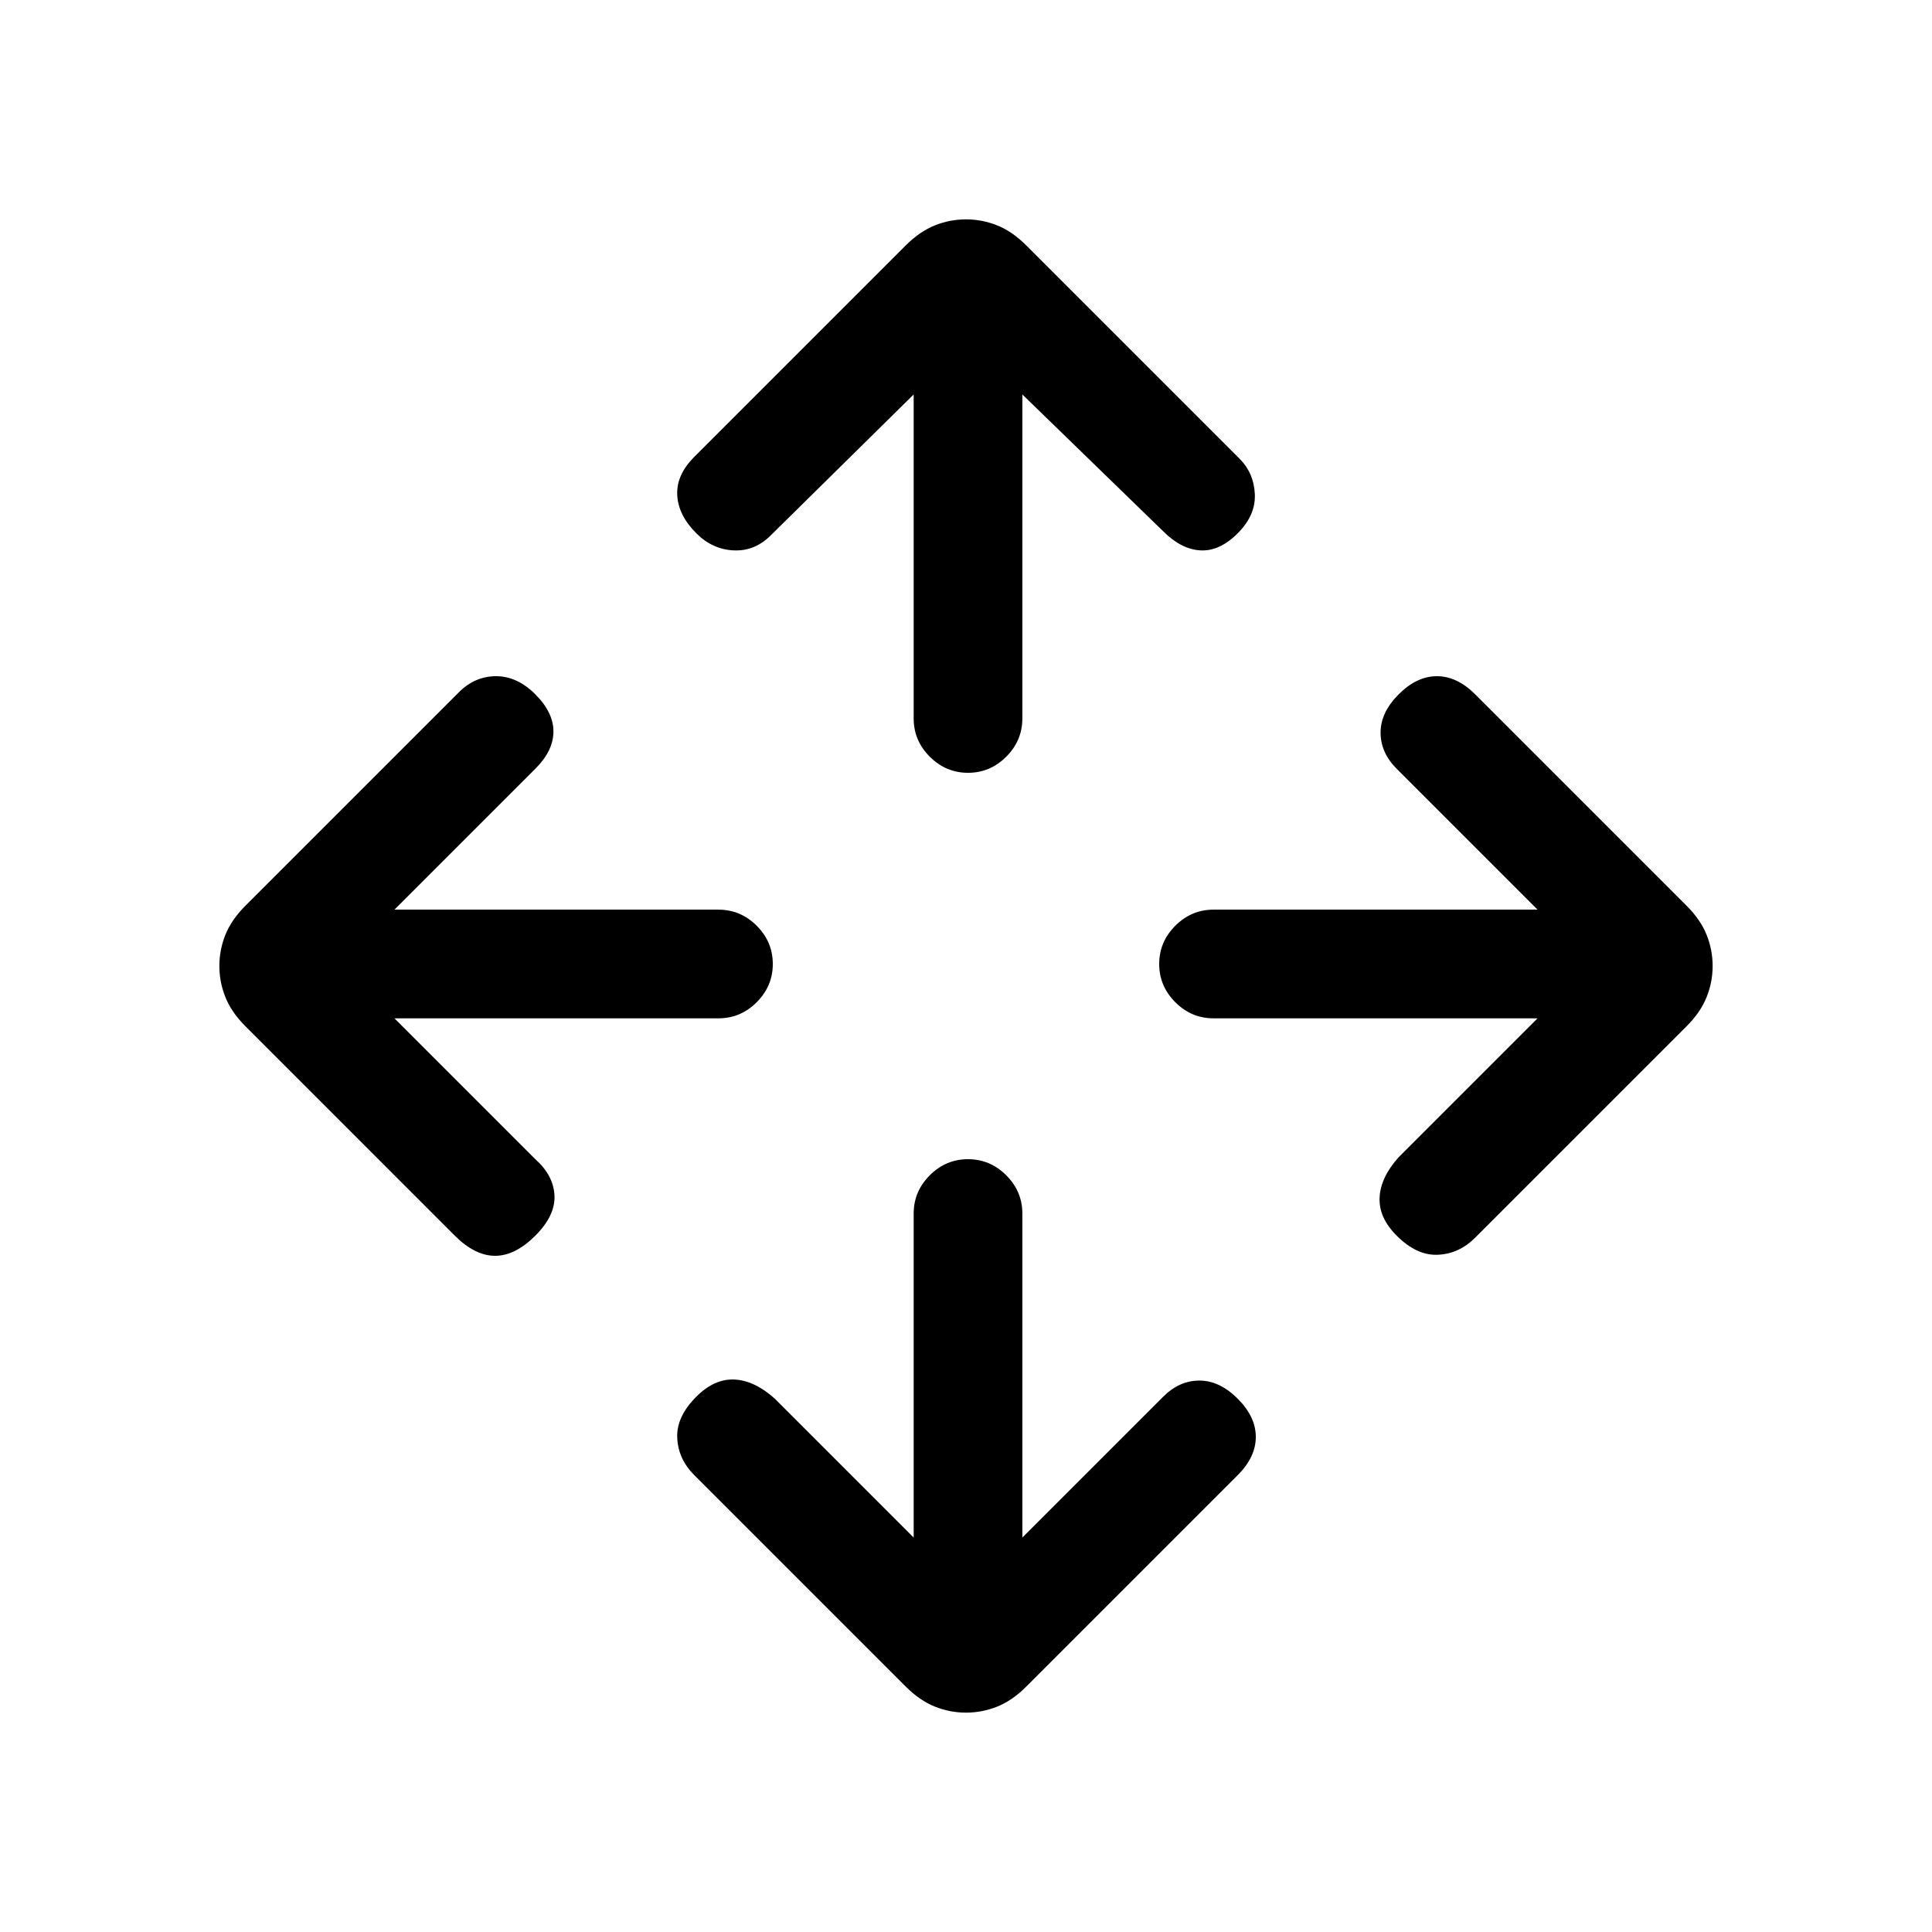 <svg xmlns="http://www.w3.org/2000/svg" height="24" width="24"><path d="M12.025 9.6Q11.75 9.6 11.55 9.4Q11.35 9.2 11.35 8.925V4.9L9.575 6.65Q9.375 6.85 9.113 6.837Q8.85 6.825 8.65 6.625Q8.425 6.4 8.413 6.15Q8.4 5.9 8.625 5.675L11.25 3.05Q11.425 2.875 11.613 2.8Q11.8 2.725 12 2.725Q12.2 2.725 12.388 2.8Q12.575 2.875 12.75 3.05L15.4 5.7Q15.575 5.875 15.588 6.137Q15.6 6.4 15.375 6.625Q15.15 6.85 14.913 6.837Q14.675 6.825 14.45 6.6L12.7 4.9V8.925Q12.7 9.2 12.5 9.4Q12.3 9.6 12.025 9.6ZM12 21.275Q11.8 21.275 11.613 21.2Q11.425 21.125 11.25 20.95L8.625 18.325Q8.425 18.125 8.413 17.863Q8.4 17.6 8.65 17.35Q8.875 17.125 9.125 17.137Q9.375 17.15 9.625 17.375L11.35 19.1V15.075Q11.35 14.8 11.55 14.6Q11.75 14.4 12.025 14.4Q12.3 14.4 12.5 14.6Q12.7 14.8 12.7 15.075V19.1L14.45 17.35Q14.65 17.15 14.9 17.15Q15.15 17.15 15.375 17.375Q15.6 17.6 15.6 17.85Q15.6 18.1 15.375 18.325L12.75 20.95Q12.575 21.125 12.388 21.2Q12.2 21.275 12 21.275ZM17.35 15.35Q17.125 15.125 17.138 14.875Q17.15 14.625 17.375 14.375L19.1 12.65H15.075Q14.8 12.65 14.6 12.45Q14.4 12.25 14.4 11.975Q14.4 11.7 14.6 11.5Q14.8 11.3 15.075 11.3H19.1L17.35 9.55Q17.15 9.35 17.15 9.1Q17.15 8.85 17.375 8.625Q17.6 8.4 17.85 8.4Q18.1 8.4 18.325 8.625L20.95 11.25Q21.125 11.425 21.2 11.612Q21.275 11.8 21.275 12Q21.275 12.2 21.2 12.387Q21.125 12.575 20.95 12.75L18.325 15.375Q18.125 15.575 17.863 15.587Q17.6 15.6 17.35 15.35ZM5.65 15.35 3.05 12.75Q2.875 12.575 2.8 12.387Q2.725 12.2 2.725 12Q2.725 11.8 2.8 11.612Q2.875 11.425 3.05 11.25L5.7 8.6Q5.9 8.4 6.163 8.4Q6.425 8.4 6.65 8.625Q6.875 8.85 6.875 9.087Q6.875 9.325 6.65 9.55L4.9 11.3H8.925Q9.2 11.3 9.4 11.5Q9.6 11.7 9.6 11.975Q9.6 12.25 9.4 12.45Q9.2 12.65 8.925 12.65H4.9L6.65 14.4Q6.875 14.6 6.888 14.85Q6.9 15.1 6.65 15.35Q6.4 15.6 6.15 15.6Q5.9 15.6 5.65 15.35Z"/></svg>